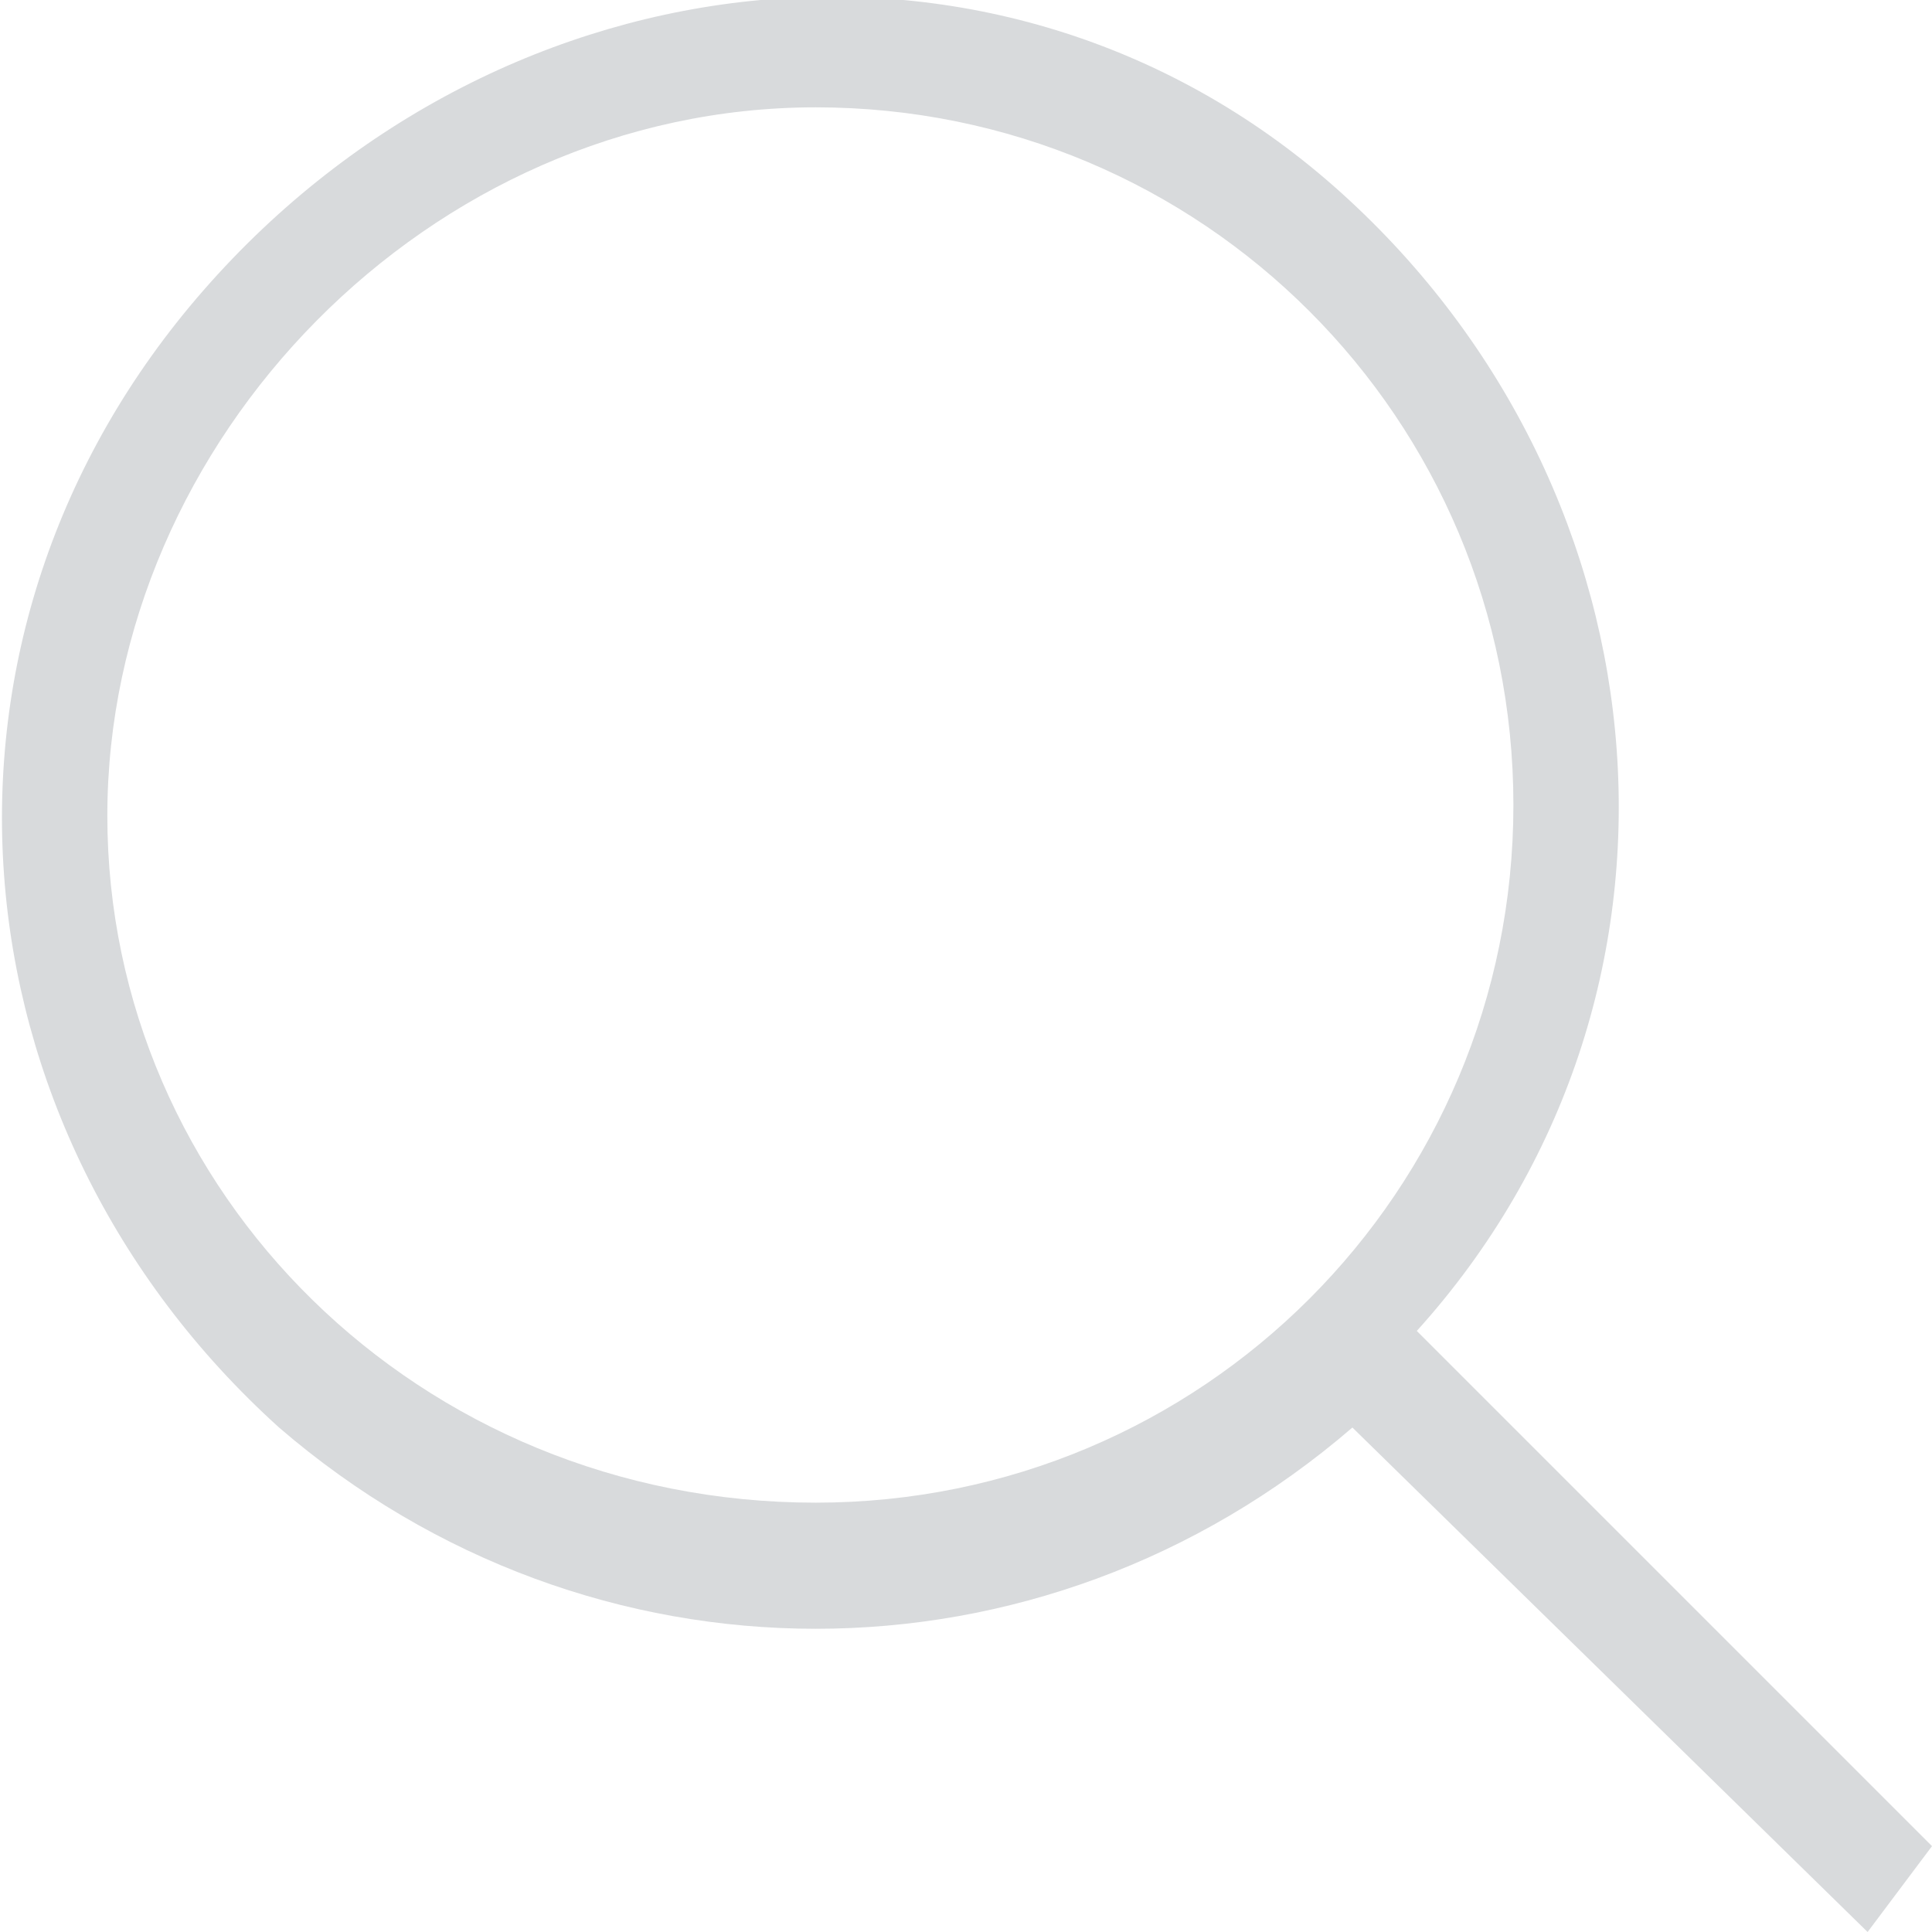 <?xml version="1.0" encoding="utf-8"?>
<!-- Generator: Adobe Illustrator 24.0.2, SVG Export Plug-In . SVG Version: 6.00 Build 0)  -->
<svg version="1.1" id="Layer_1" xmlns="http://www.w3.org/2000/svg" xmlns:xlink="http://www.w3.org/1999/xlink" x="0px" y="0px"
	 viewBox="0 0 18 18" style="enable-background:new 0 0 18 18;" xml:space="preserve">
<style type="text/css">
	.st0{fill:#D8DADC;}
</style>
<title>icon_search</title>
<g id="Layer_2_1_">
	<g id="Layer_1-2">
		<g id="icon_search">
			<path id="패스_1301" class="st0" d="M18,17.2l-4.8-4.8c2.8-3.1,2.4-7.8-0.7-10.6S4.7-0.5,1.9,2.7s-2.4,7.8,0.7,10.6
				c2.9,2.5,7.1,2.5,10,0l4.8,4.7L18,17.2z M7.6,14C3.9,14,1,11.1,1,7.6S4,1,7.6,1s6.5,2.9,6.5,6.5C14.1,11.1,11.2,14,7.6,14L7.6,14
				z"/>
		</g>
	</g>
</g>
</svg>
